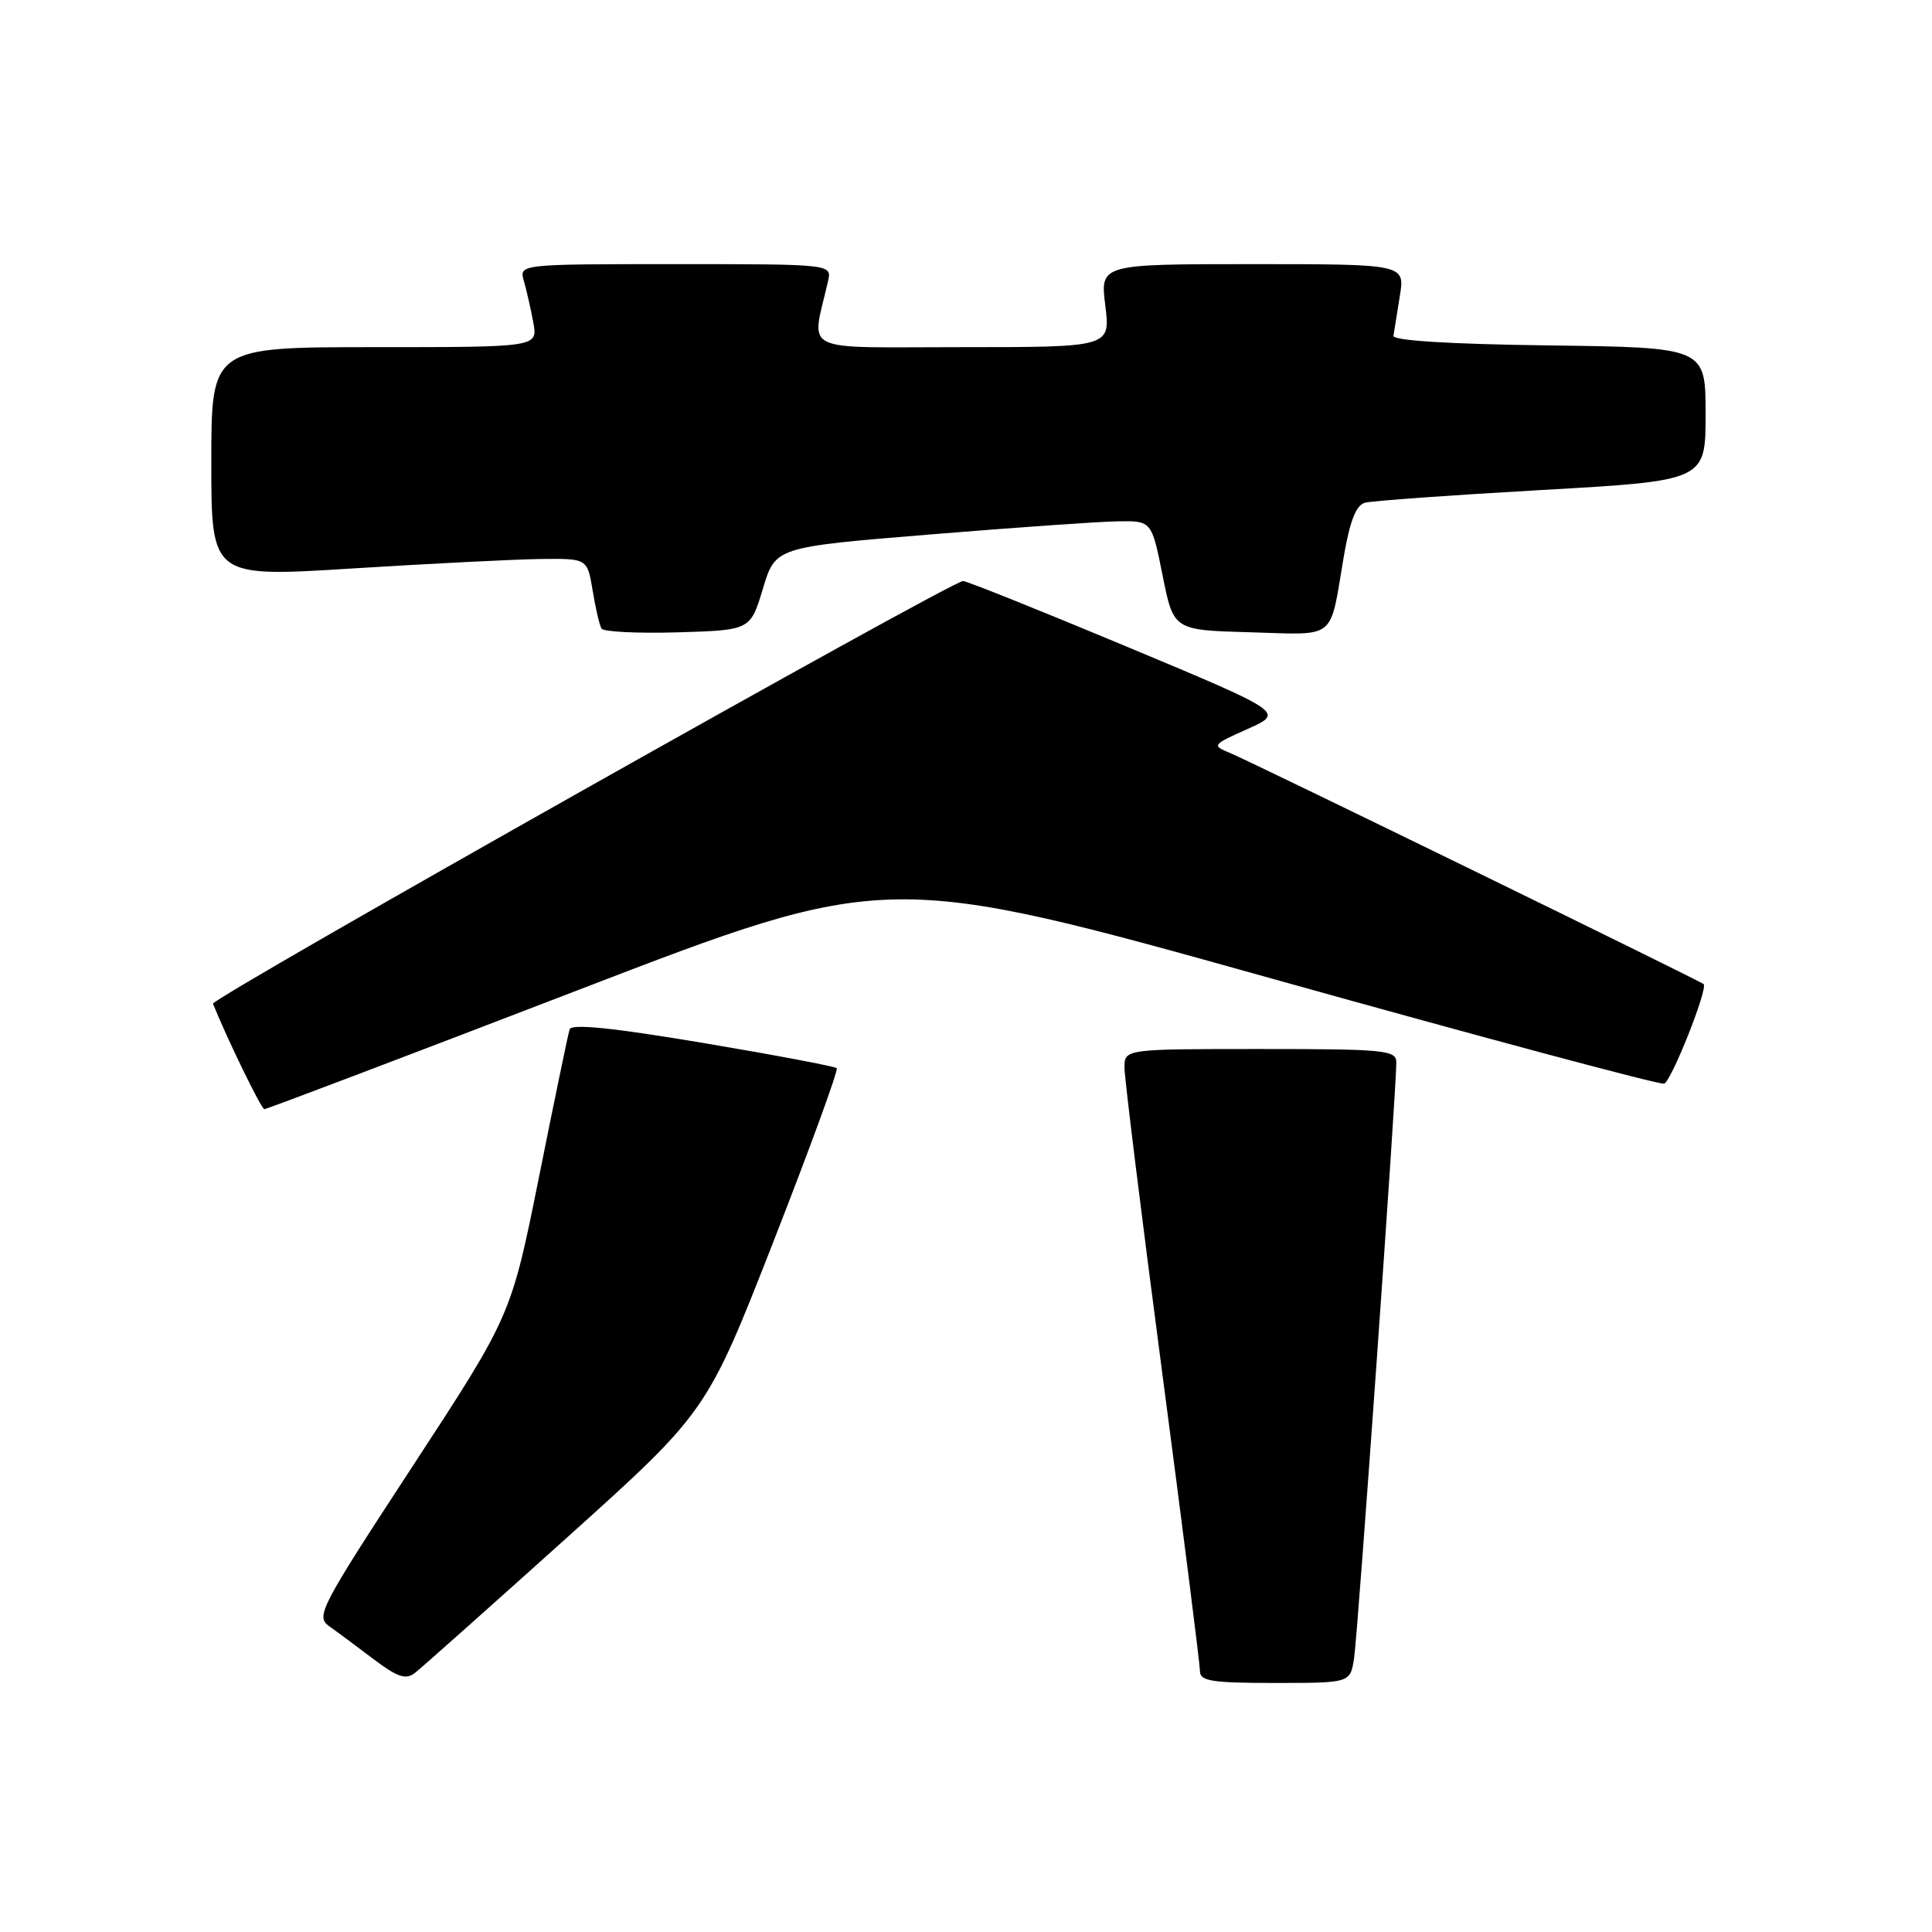 <?xml version="1.0" encoding="UTF-8" standalone="no"?>
<!DOCTYPE svg PUBLIC "-//W3C//DTD SVG 1.1//EN" "http://www.w3.org/Graphics/SVG/1.1/DTD/svg11.dtd" >
<svg xmlns="http://www.w3.org/2000/svg" xmlns:xlink="http://www.w3.org/1999/xlink" version="1.1" viewBox="0 0 256 256">
 <g >
 <path fill="currentColor"
d=" M 75.07 203.79 C 93.65 187.08 93.65 187.08 102.48 164.53 C 107.33 152.12 111.11 141.78 110.87 141.54 C 110.63 141.30 102.65 139.79 93.13 138.19 C 81.18 136.18 75.72 135.63 75.48 136.39 C 75.28 137.00 73.46 145.78 71.43 155.91 C 67.73 174.31 67.73 174.31 54.72 194.21 C 42.43 213.00 41.81 214.18 43.60 215.47 C 44.65 216.21 47.30 218.18 49.49 219.84 C 52.69 222.25 53.78 222.61 54.98 221.67 C 55.81 221.03 64.85 212.98 75.07 203.79 Z  M 179.42 219.75 C 179.92 216.56 185.05 144.18 185.02 140.75 C 185.00 139.15 183.47 139.00 167.00 139.00 C 149.00 139.00 149.00 139.00 149.00 141.48 C 149.00 142.85 151.25 161.04 154.00 181.90 C 156.75 202.76 159.00 220.55 159.00 221.42 C 159.00 222.76 160.54 223.00 168.95 223.00 C 178.91 223.00 178.91 223.00 179.42 219.75 Z  M 76.55 131.21 C 117.57 115.42 117.57 115.42 168.53 129.67 C 196.57 137.51 219.95 143.77 220.51 143.59 C 221.47 143.26 226.34 131.00 225.74 130.40 C 225.31 129.98 165.94 101.00 163.00 99.78 C 160.55 98.77 160.60 98.70 165.34 96.58 C 170.18 94.41 170.18 94.41 149.34 85.70 C 137.88 80.91 128.10 76.99 127.61 76.99 C 126.02 77.01 27.93 132.28 28.22 133.00 C 30.14 137.75 34.62 146.95 35.02 146.97 C 35.30 146.99 53.99 139.89 76.55 131.21 Z  M 101.09 78.00 C 102.74 72.50 102.74 72.50 123.12 70.83 C 134.33 69.91 145.55 69.12 148.05 69.08 C 152.60 69.00 152.60 69.00 154.05 76.25 C 155.50 83.50 155.50 83.50 165.67 83.78 C 177.24 84.11 176.15 84.99 178.05 73.79 C 178.86 69.05 179.68 66.94 180.85 66.62 C 181.76 66.36 192.29 65.61 204.25 64.93 C 226.00 63.70 226.00 63.70 226.00 54.87 C 226.00 46.04 226.00 46.04 205.25 45.77 C 192.14 45.60 184.55 45.13 184.64 44.50 C 184.72 43.95 185.10 41.59 185.48 39.25 C 186.18 35.00 186.18 35.00 165.97 35.00 C 145.77 35.00 145.77 35.00 146.46 40.50 C 147.14 46.00 147.14 46.00 127.45 46.00 C 105.57 46.00 107.52 46.96 109.72 37.25 C 110.23 35.00 110.23 35.00 89.50 35.00 C 68.77 35.00 68.77 35.00 69.42 37.25 C 69.78 38.49 70.34 40.96 70.67 42.75 C 71.26 46.00 71.26 46.00 49.63 46.00 C 28.00 46.00 28.00 46.00 28.00 61.25 C 28.00 76.50 28.00 76.50 46.75 75.32 C 57.06 74.68 68.27 74.11 71.66 74.07 C 77.82 74.00 77.82 74.00 78.53 78.25 C 78.91 80.59 79.44 82.85 79.70 83.29 C 79.95 83.72 84.50 83.94 89.80 83.79 C 99.43 83.50 99.43 83.50 101.09 78.00 Z "/>
</g>
</svg>